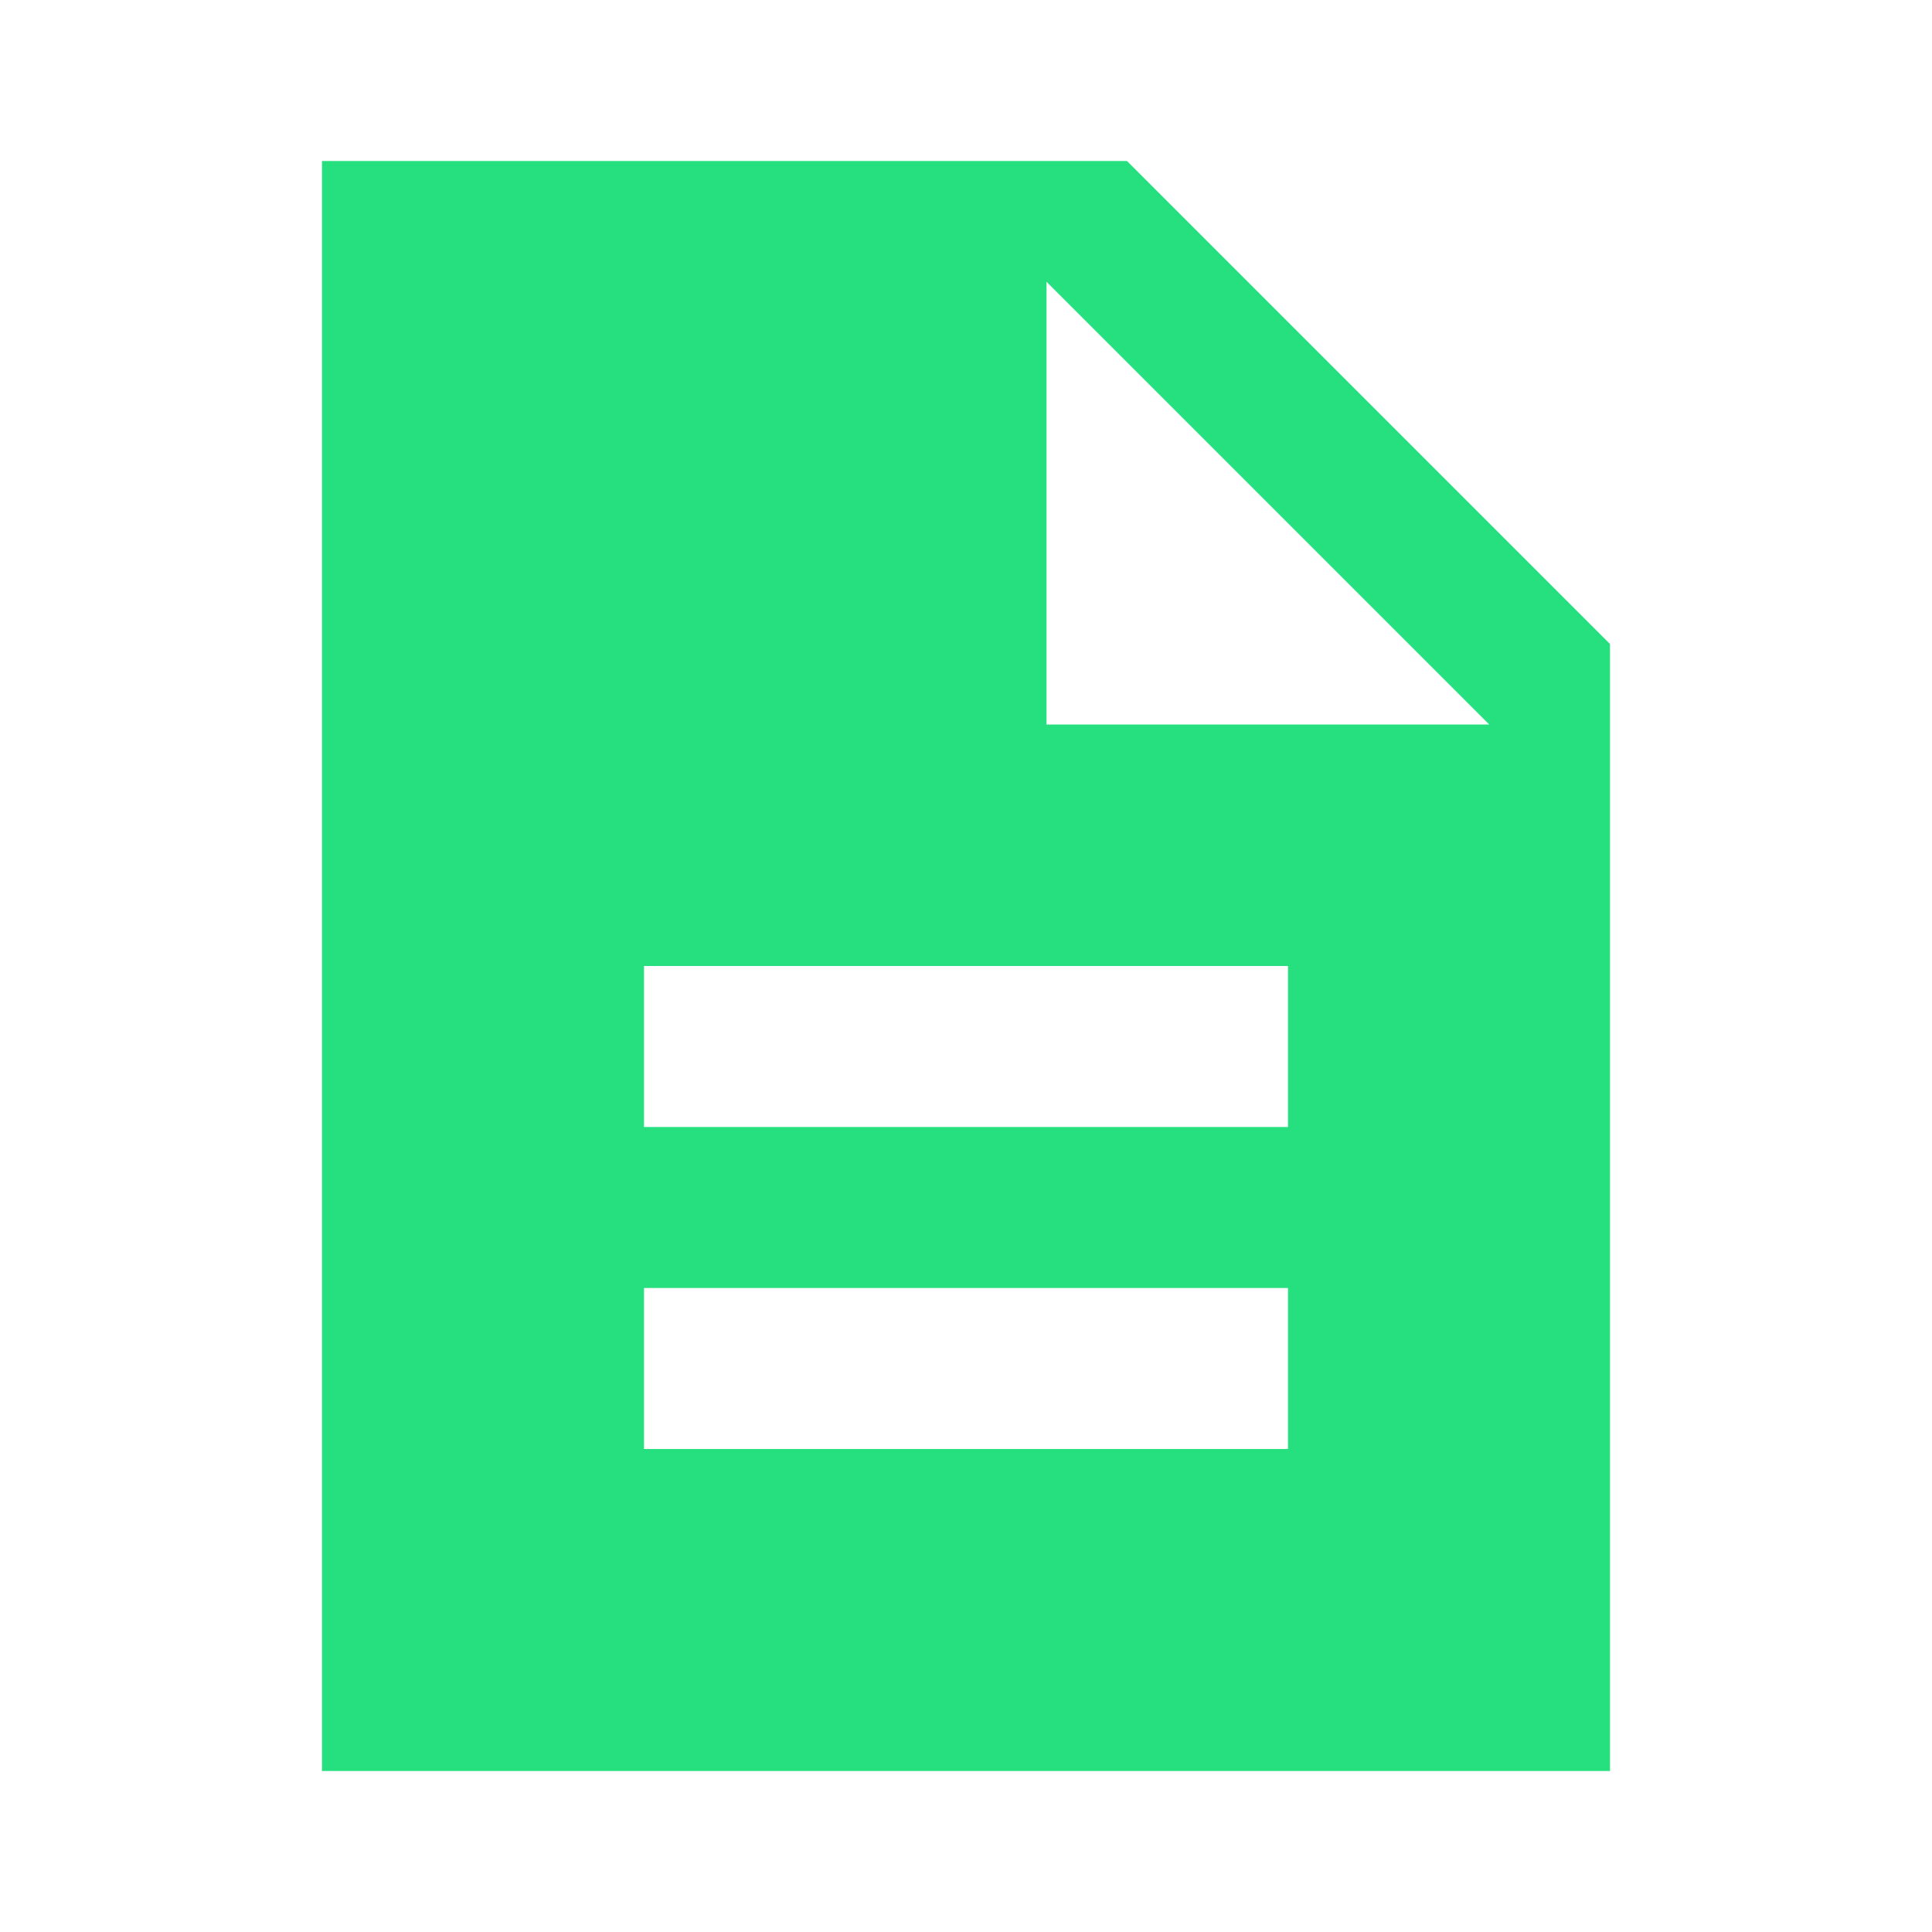 <?xml version="1.0"?><svg fill="#26e07f" xmlns="http://www.w3.org/2000/svg"  viewBox="0 0 24 24" width="24px" height="24px">    <path d="M14,2H4v20h16V8L14,2z M16,18H8v-2h8V18z M16,14H8v-2h8V14z M13,9V3.5L18.5,9H13z"/></svg>
